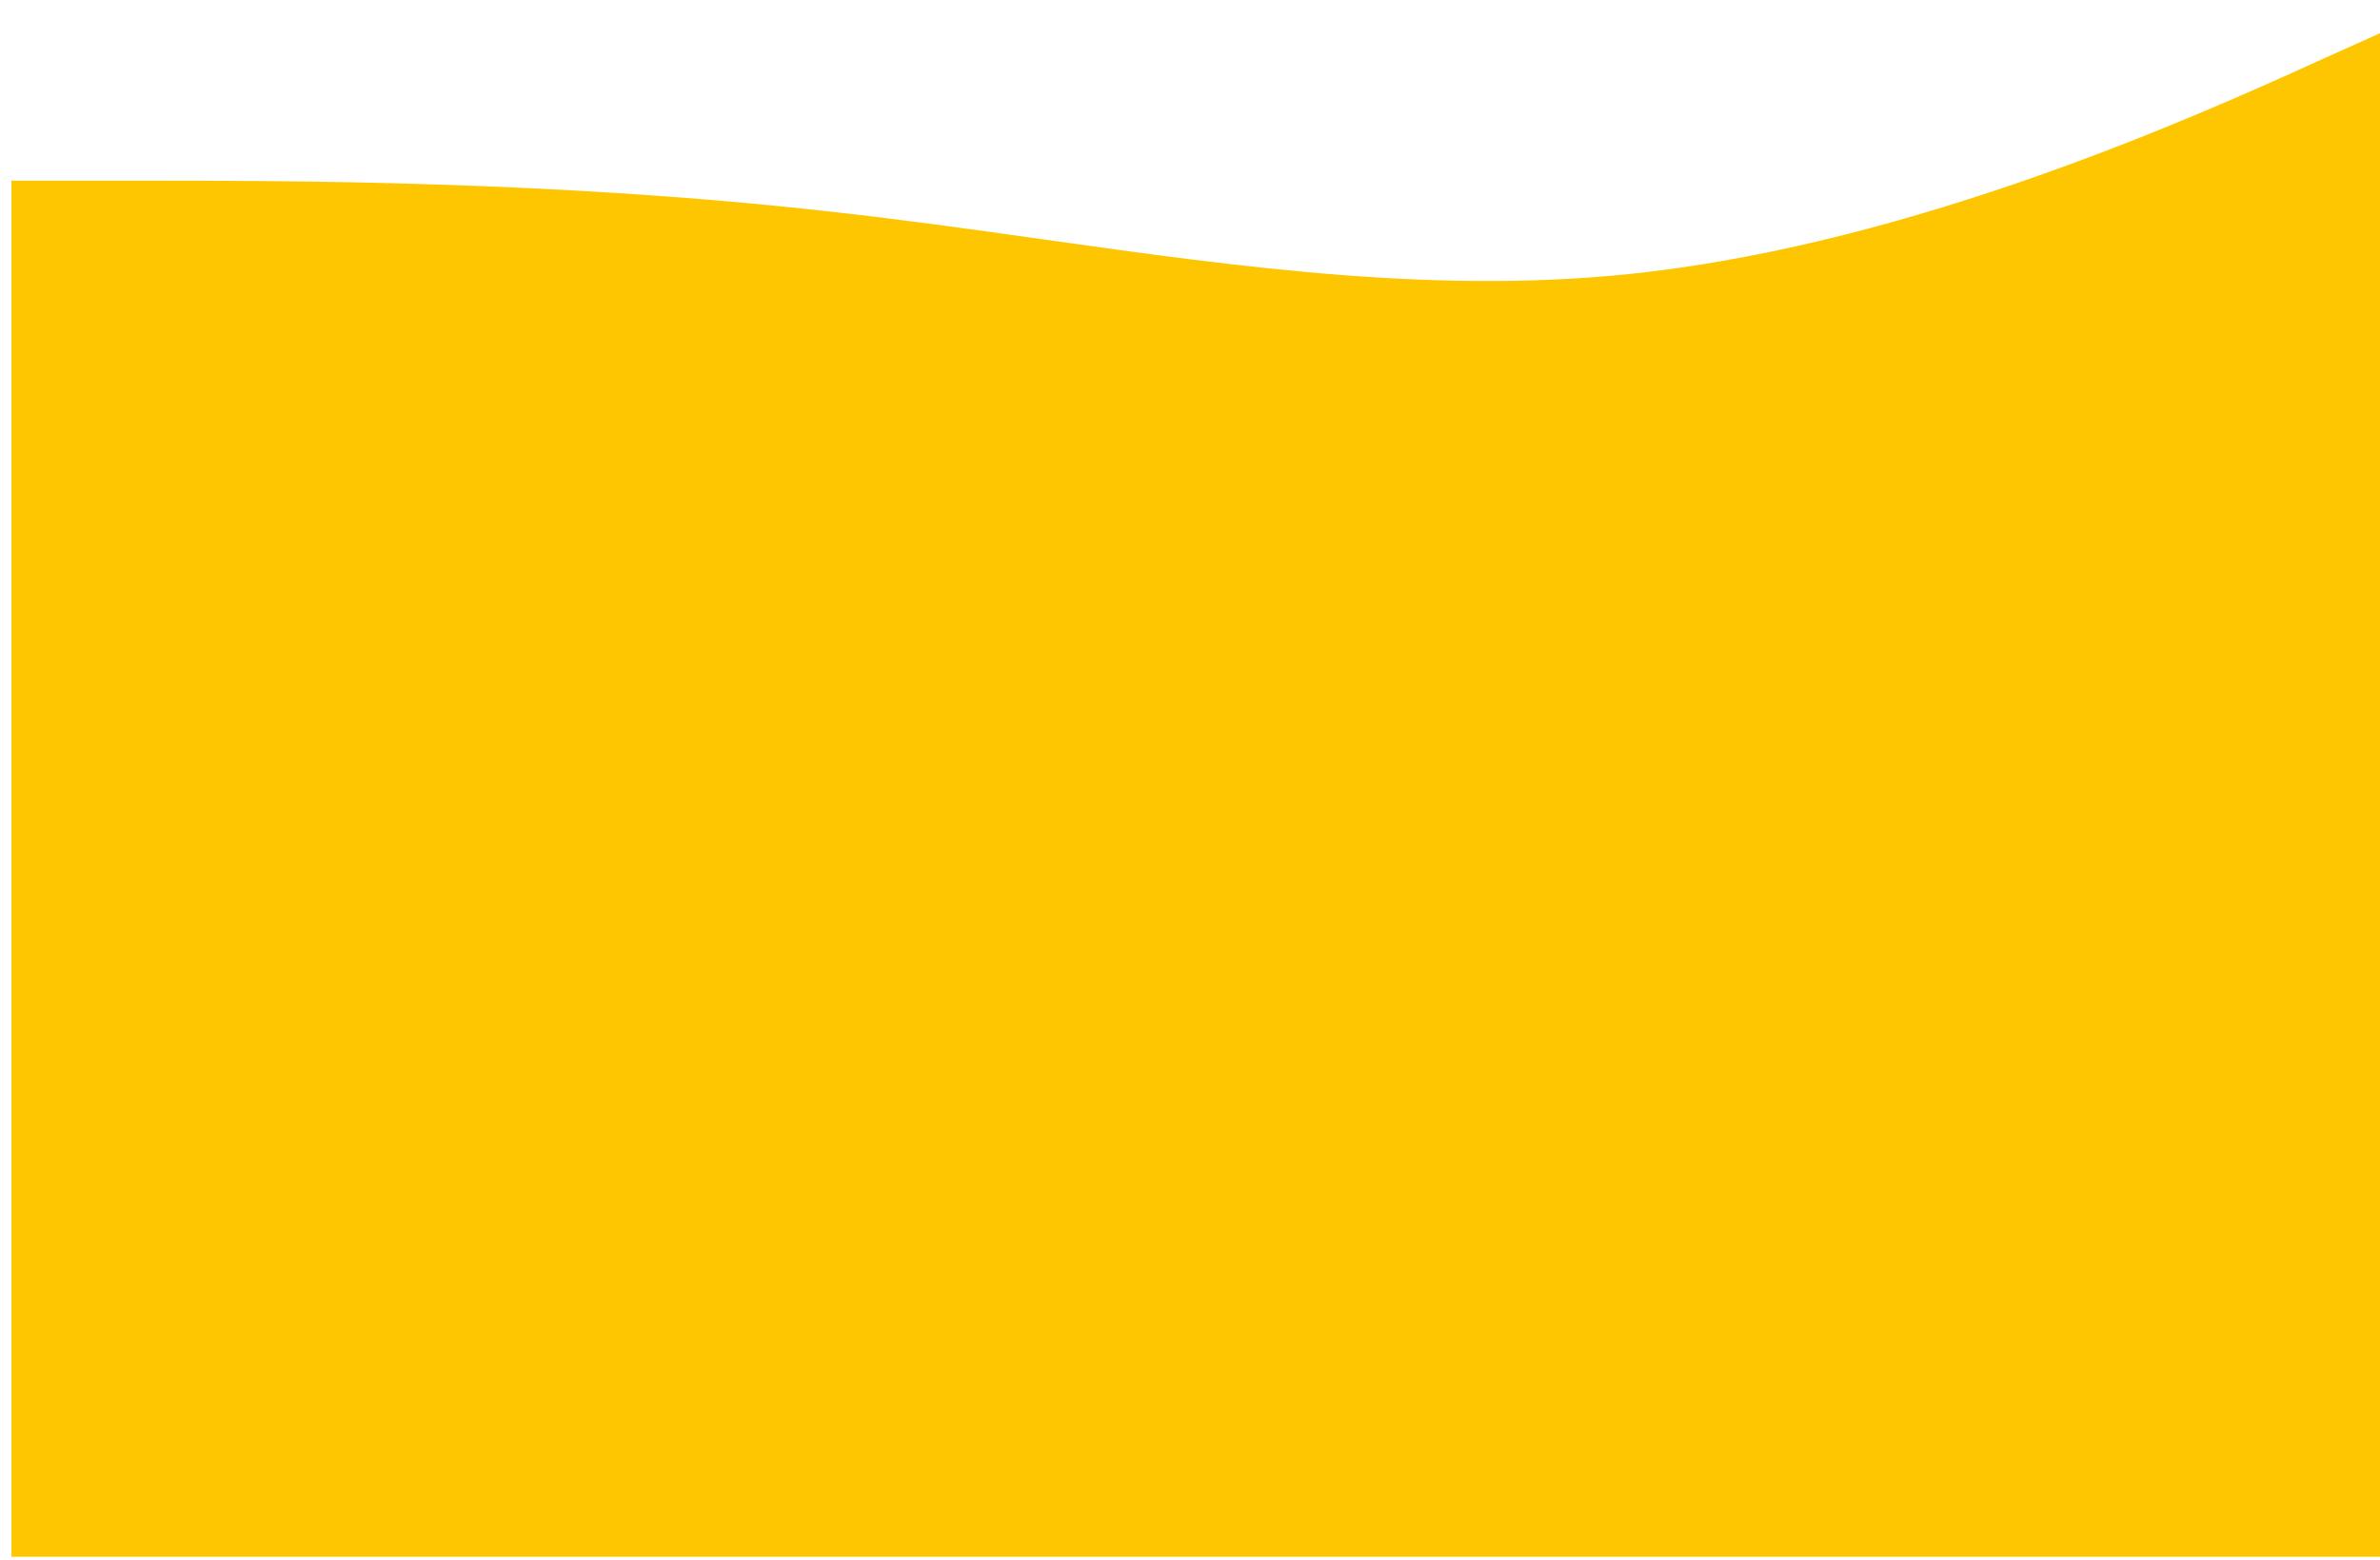 <svg width="830" height="544" viewBox="0 0 830 544" fill="none" xmlns="http://www.w3.org/2000/svg">
<g filter="url(#filter0_dd)">
<path d="M51.444 55.021H4V535.021H838V0L810.556 12.321C763.111 34.021 668.222 76.021 573.333 87.021C503.281 95.142 433.229 85.277 363.177 75.412C338.34 71.915 313.503 68.417 288.667 65.721C193.778 55.021 98.889 55.021 51.444 55.021Z" fill="#FDC601"/>
</g>
<defs>
<filter id="filter0_dd" x="0" y="0" width="842" height="543.021" filterUnits="userSpaceOnUse" color-interpolation-filters="sRGB">
<feFlood flood-opacity="0" result="BackgroundImageFix"/>
<feColorMatrix in="SourceAlpha" type="matrix" values="0 0 0 0 0 0 0 0 0 0 0 0 0 0 0 0 0 0 127 0" result="hardAlpha"/>
<feOffset dy="4"/>
<feGaussianBlur stdDeviation="2"/>
<feComposite in2="hardAlpha" operator="out"/>
<feColorMatrix type="matrix" values="0 0 0 0 0 0 0 0 0 0 0 0 0 0 0 0 0 0 0.25 0"/>
<feBlend mode="normal" in2="BackgroundImageFix" result="effect1_dropShadow"/>
<feColorMatrix in="SourceAlpha" type="matrix" values="0 0 0 0 0 0 0 0 0 0 0 0 0 0 0 0 0 0 127 0" result="hardAlpha"/>
<feOffset dy="4"/>
<feGaussianBlur stdDeviation="2"/>
<feComposite in2="hardAlpha" operator="out"/>
<feColorMatrix type="matrix" values="0 0 0 0 0 0 0 0 0 0 0 0 0 0 0 0 0 0 0.25 0"/>
<feBlend mode="normal" in2="effect1_dropShadow" result="effect2_dropShadow"/>
<feBlend mode="normal" in="SourceGraphic" in2="effect2_dropShadow" result="shape"/>
</filter>
</defs>
</svg>
